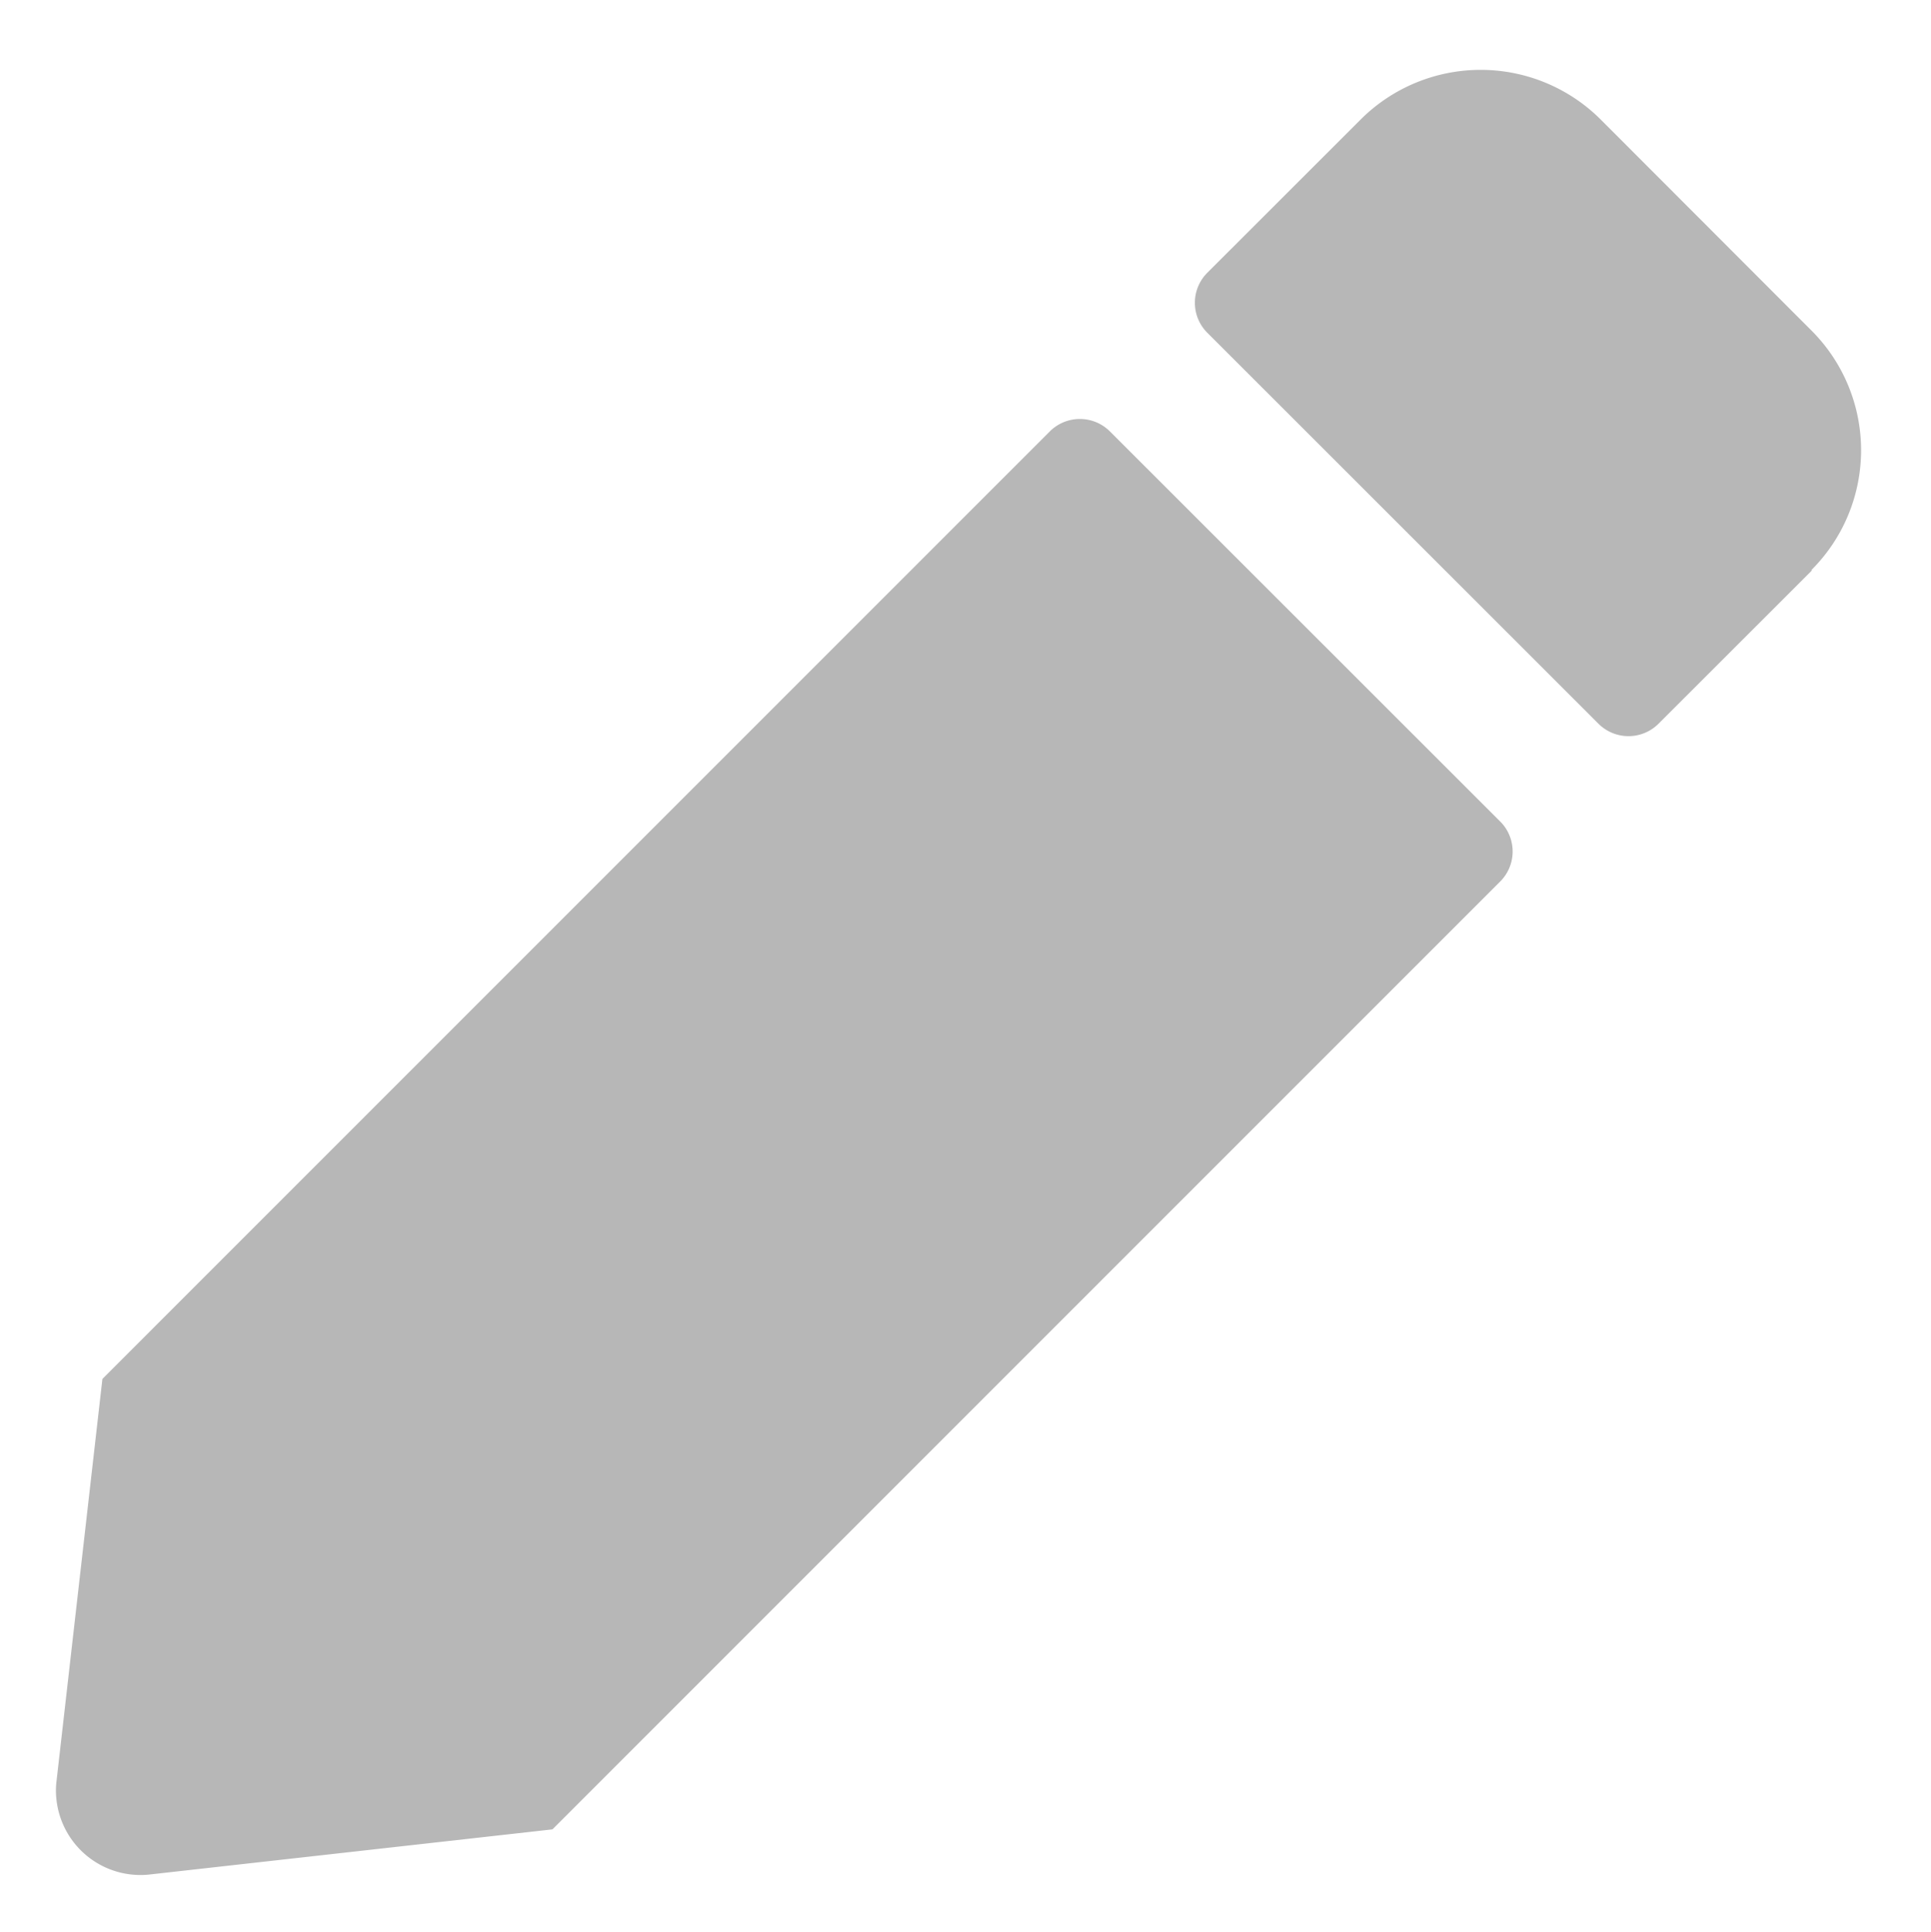 <svg height="17.126" viewBox="0 0 17.12 17.126" width="17.12" xmlns="http://www.w3.org/2000/svg">
  <g transform="translate(-676.499 -377.882)">
    <path
      d="M690.041,380.819l-1.878-1.88a1.506,1.506,0,0,0-2.123,0l-1.362,1.361h0a.376.376,0,0,0,0,.532l3.468,3.466h0a.377.377,0,0,0,.532,0l1.362-1.361h-.008A1.5,1.5,0,0,0,690.041,380.819Z"
      fill="#b7b7b7" stroke="rgba(0,0,0,0)" stroke-width="1" transform="translate(2.525)"/>
    <path
      d="M689.807,384.4l-3.468-3.466h0a.377.377,0,0,0-.532,0l-8.4,8.4L677,392.9a.686.686,0,0,0,0,.167.749.749,0,0,0,.827.66l3.57-.4,8.4-8.4h0A.376.376,0,0,0,689.807,384.4Z"
      fill="#b7b7b7" stroke="rgba(0,0,0,0)" stroke-width="1" transform="translate(0 0.772)"/>
  </g>
</svg>
